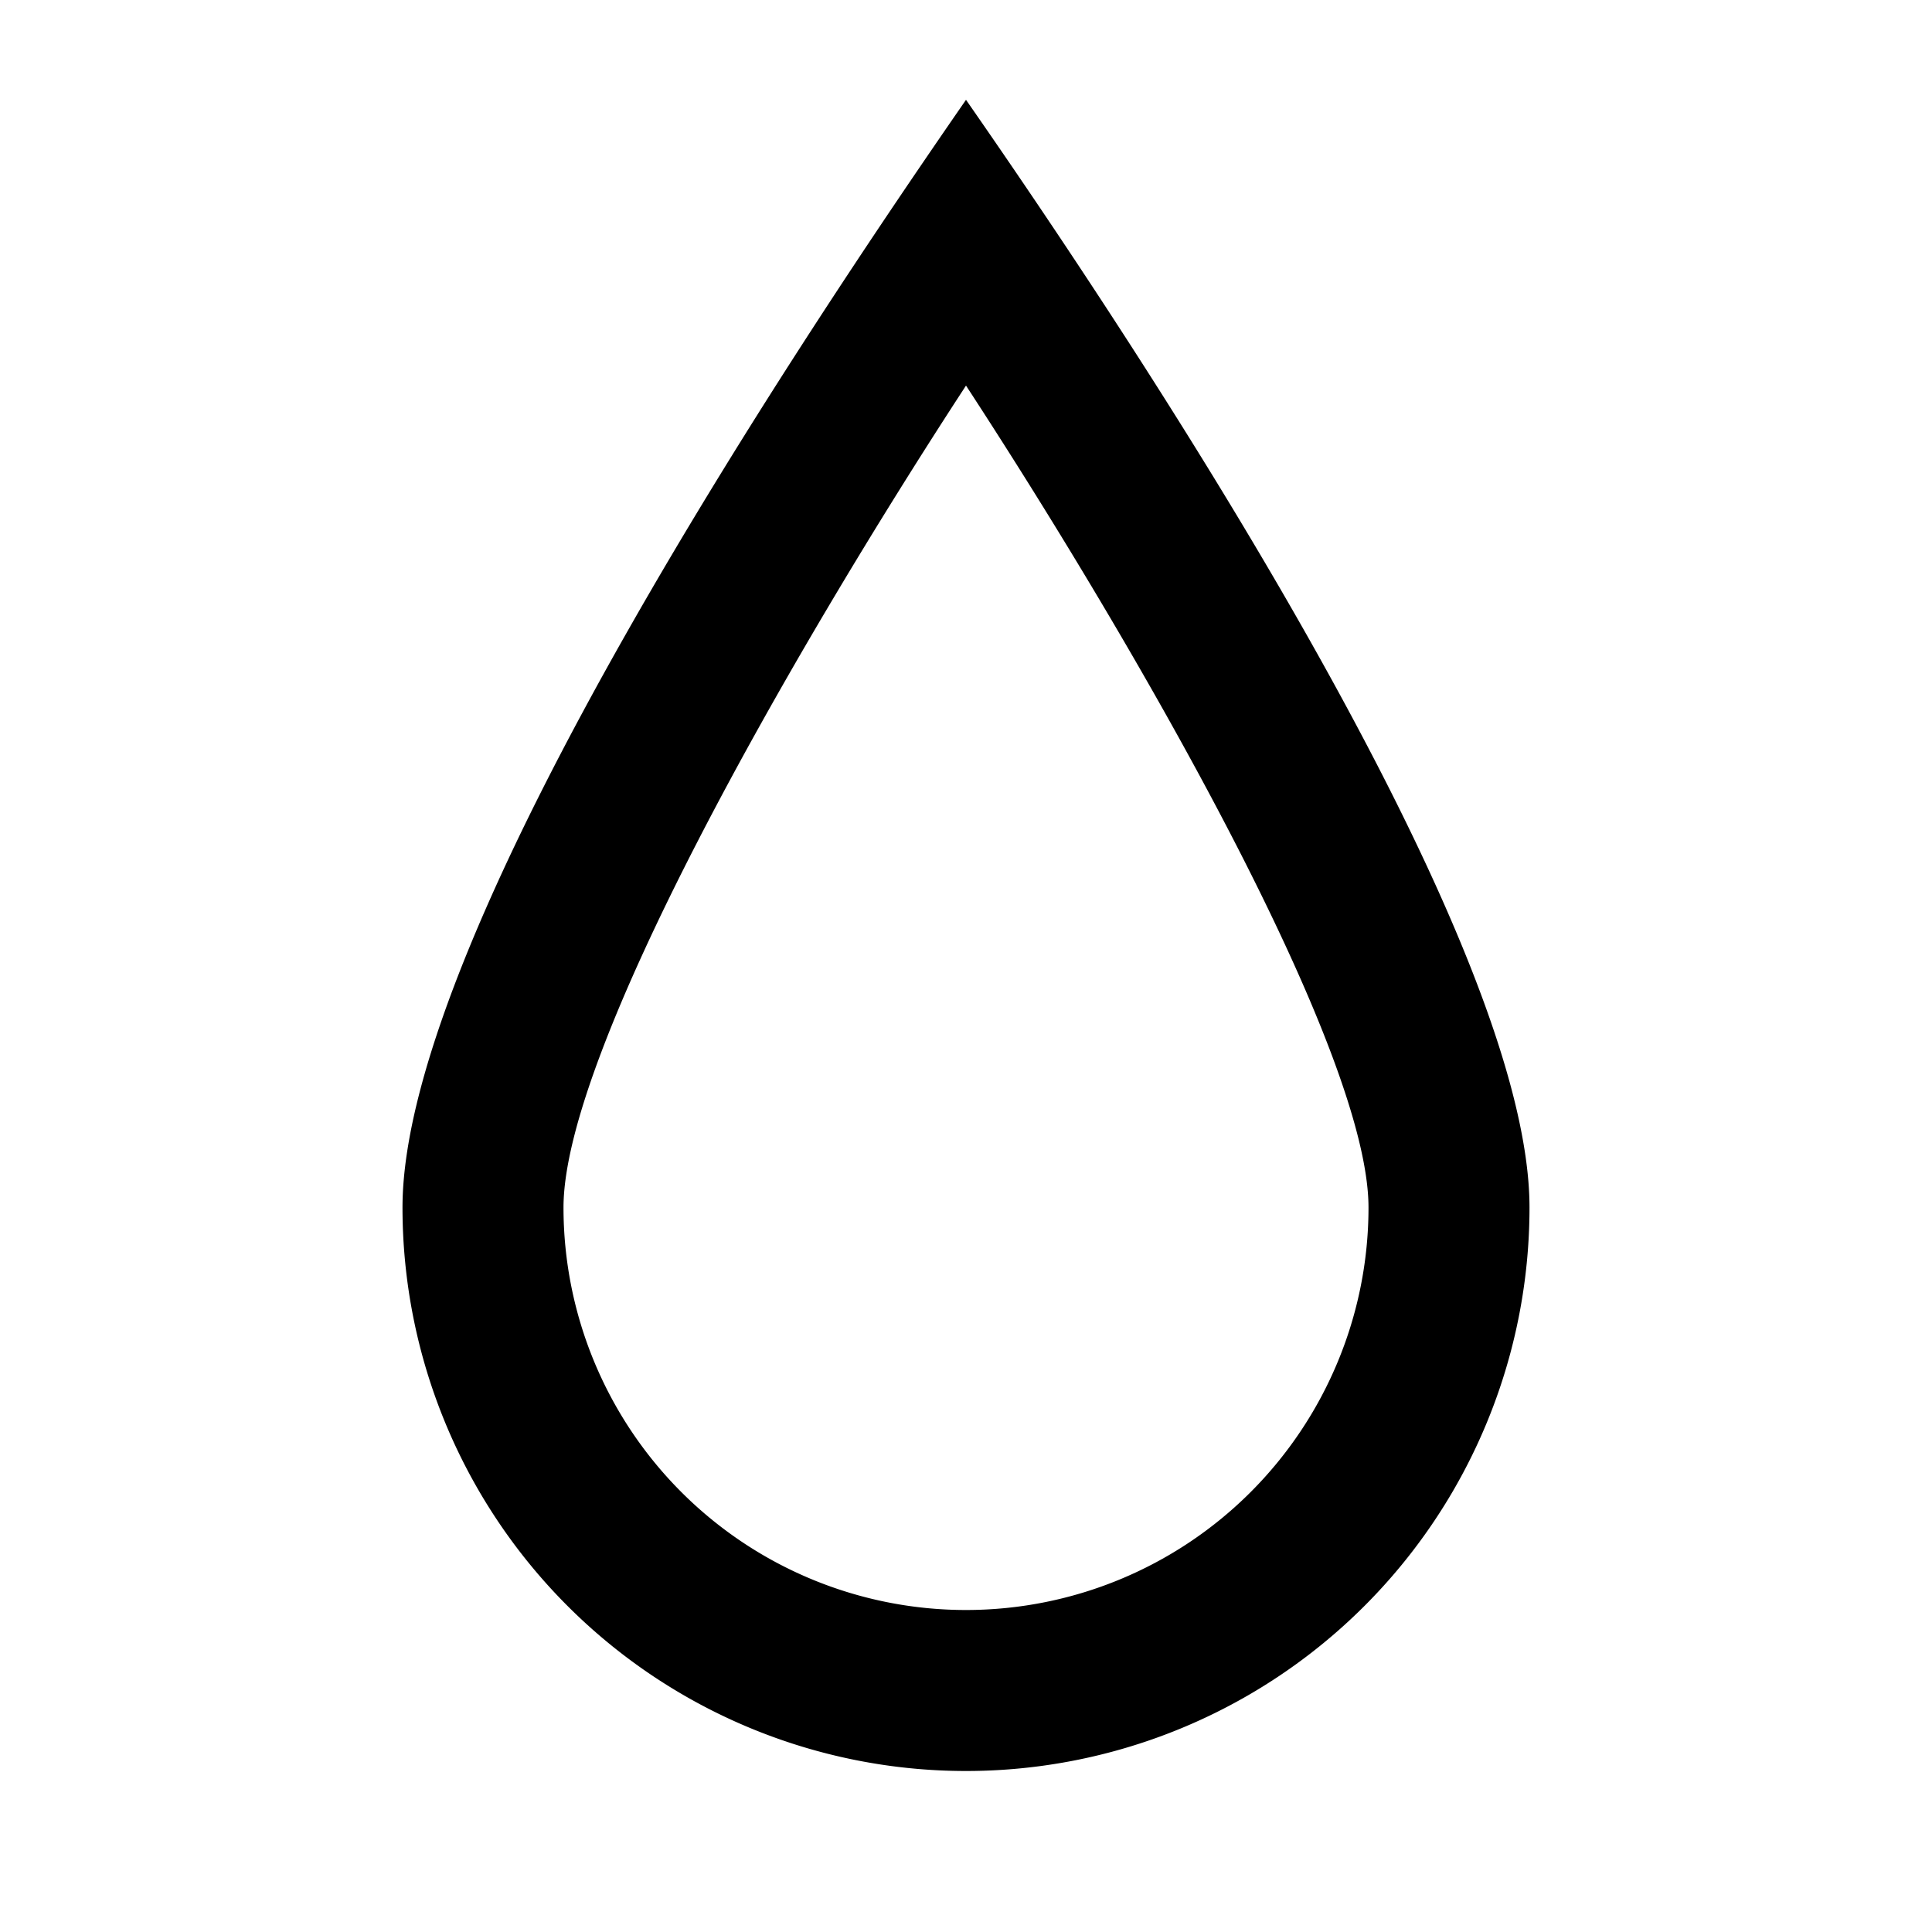 <svg xmlns="http://www.w3.org/2000/svg" viewBox="0 0 24 24"><title>_</title><path d="M12,22a7,7,0,0,1-7-7c0-3.45,5.09-11,7-13.76C13.92,4,19,11.56,19,15A7,7,0,0,1,12,22ZM12,4.79C9.8,8.16,7,13.07,7,15a5,5,0,1,0,10,0C17,13.07,14.2,8.16,12,4.79Z"/></svg>